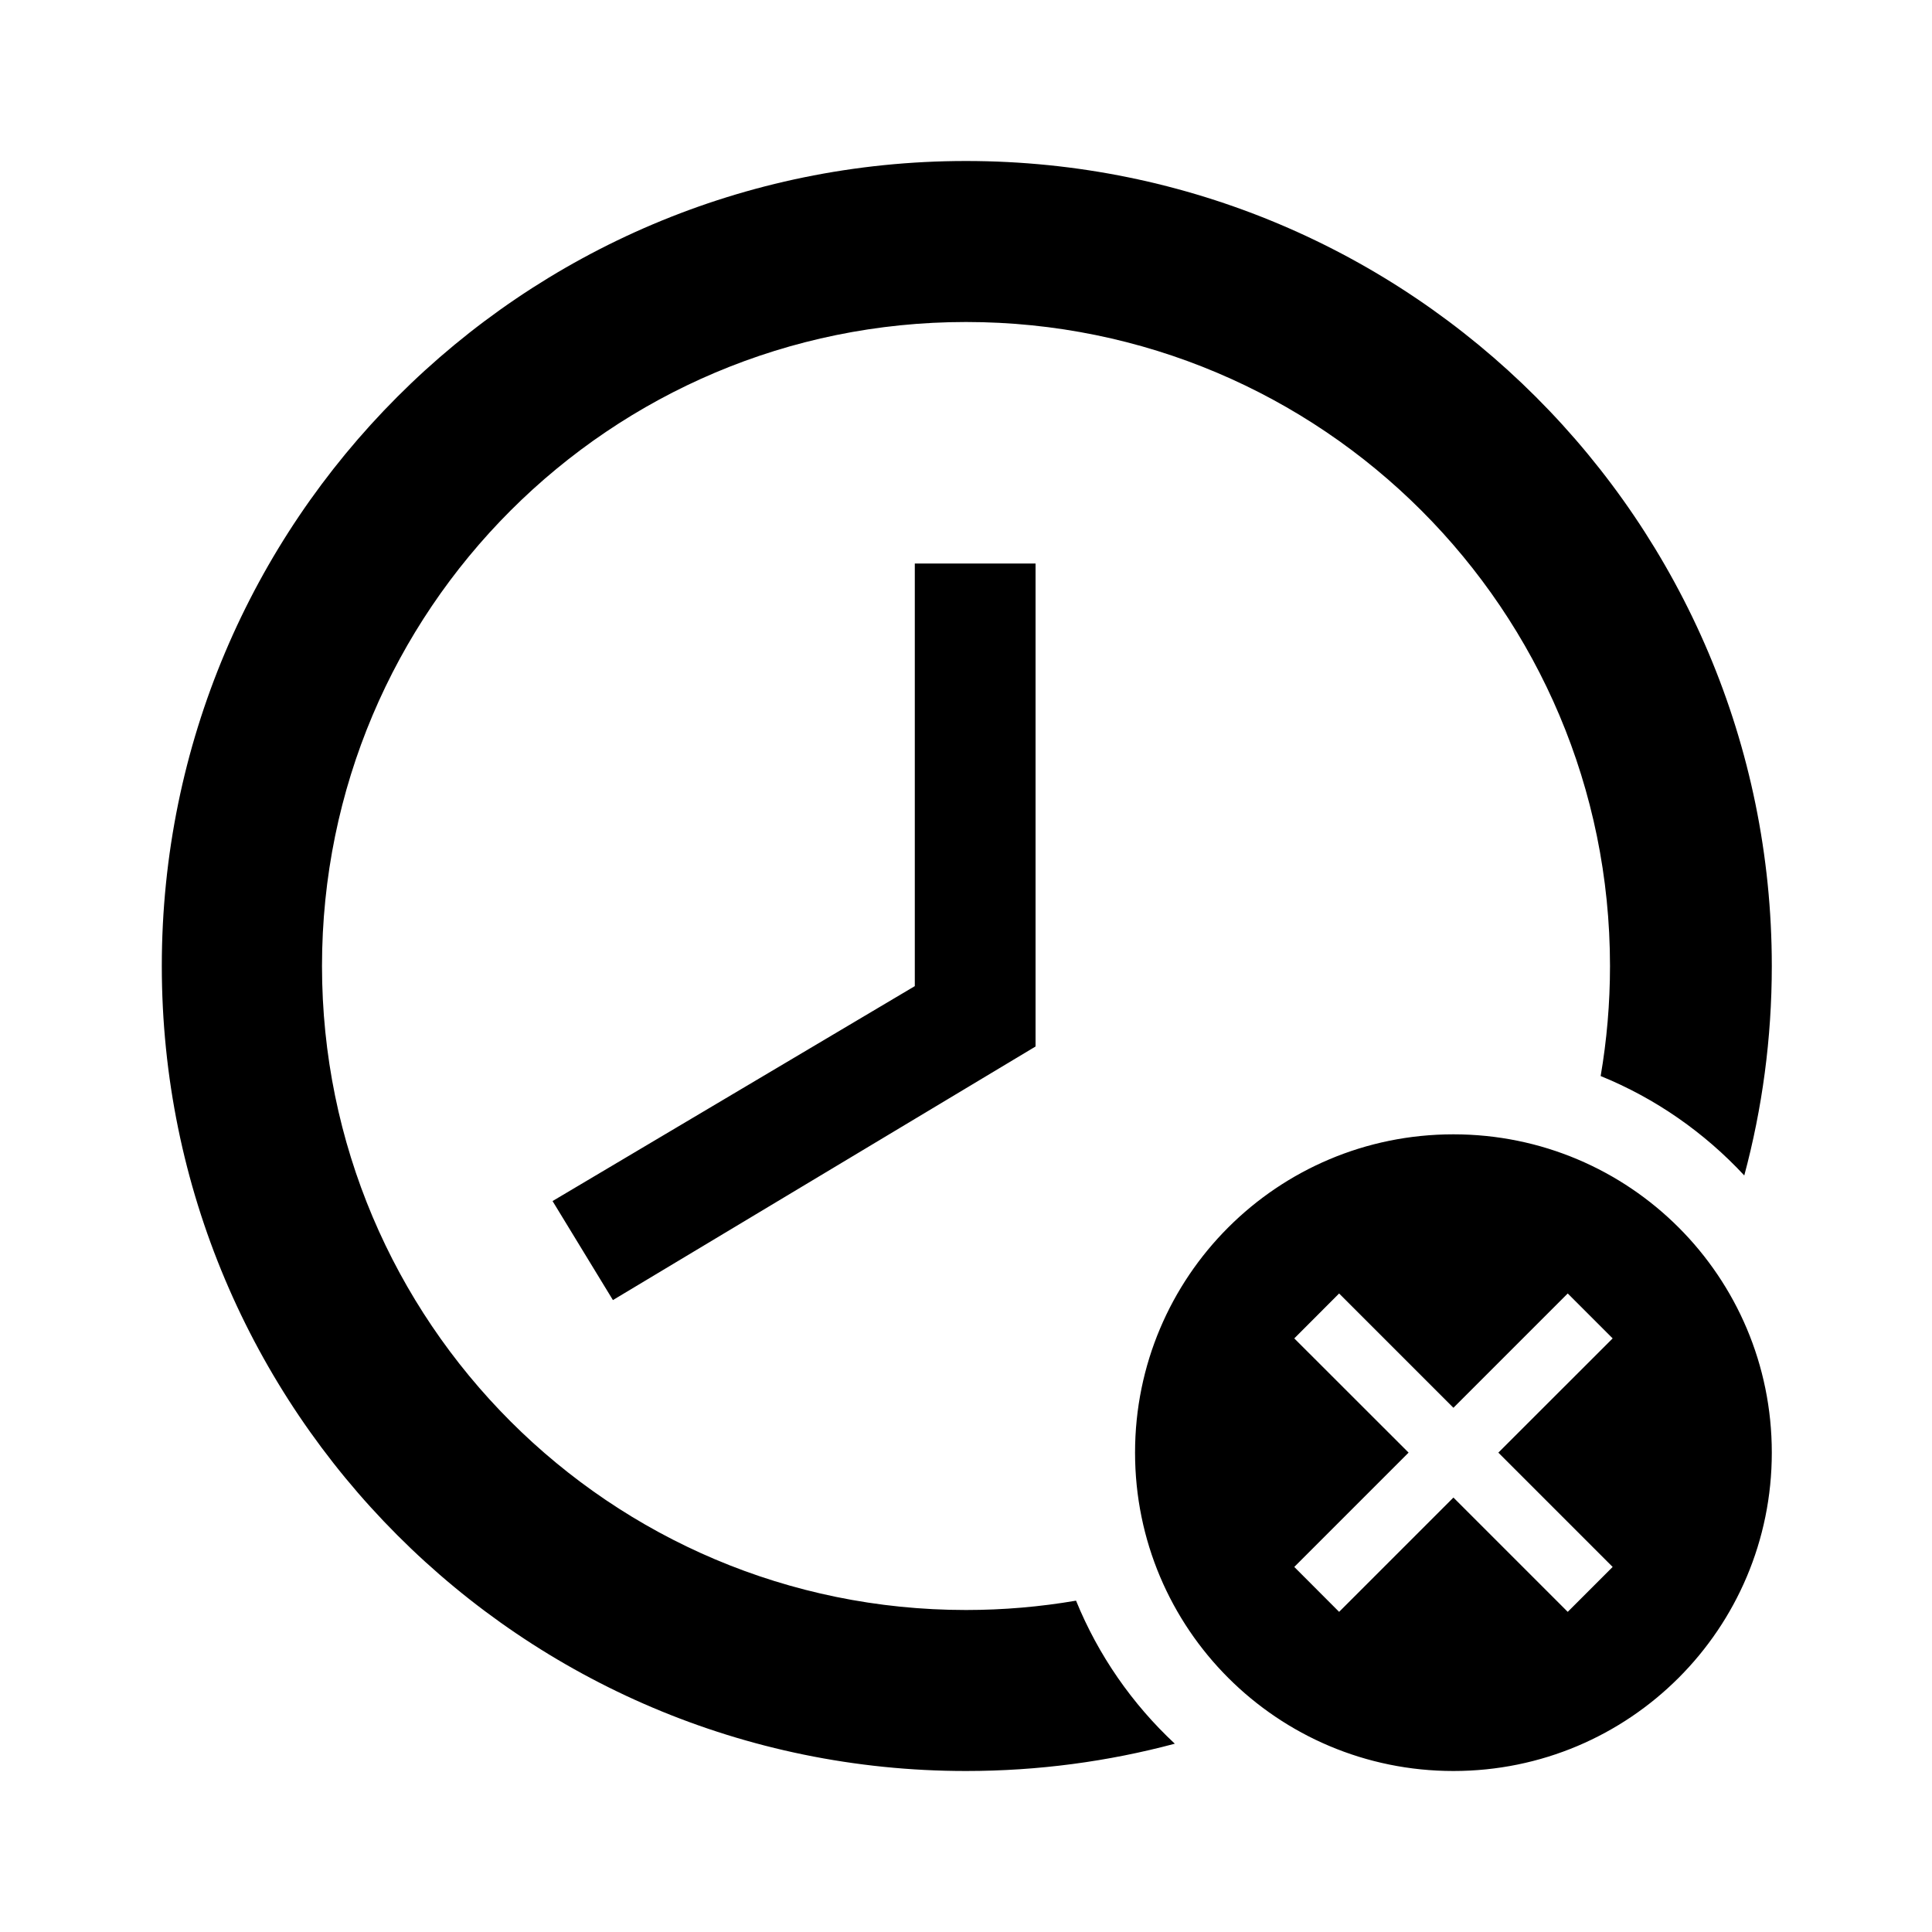 <?xml version="1.0" encoding="UTF-8"?>
<svg width="24px" height="24px" viewBox="0 0 24 24" version="1.1" xmlns="http://www.w3.org/2000/svg" xmlns:xlink="http://www.w3.org/1999/xlink">
    <!-- Generator: Sketch 52.2 (67145) - http://www.bohemiancoding.com/sketch -->
    <title>expireTime</title>
    <desc>Created with Sketch.</desc>
    <g id="expireTime" stroke="none" stroke-width="1" fill="none" fill-rule="evenodd">
        <path d="M14.594,21.661 C13.767,21.882 12.897,22 12,22 C6.48,22 2.01,17.52 2.01,12 C2.01,6.48 6.48,2 12,2 C17.53,2 22.01,6.48 22.01,12 C22.01,12.9 21.891,13.772 21.668,14.602 C21.174,14.07 20.567,13.645 19.884,13.367 C19.96,12.923 20,12.466 20,12 C20,7.58 16.42,4 12,4 C7.58,4 4,7.58 4,12 C4,16.42 7.58,20 12,20 C12.466,20 12.923,19.96 13.367,19.884 C13.644,20.564 14.066,21.169 14.594,21.661 Z M11.364,7 L12.864,7 L12.864,13 L7.614,16.15 L6.864,14.92 L11.364,12.25 L11.364,7 Z M18.055,14.091 C20.242,14.091 22.01,15.858 22.01,18.045 C22.01,20.232 20.242,22 18.055,22 C15.868,22 14.1,20.232 14.1,18.045 C14.1,15.858 15.868,14.091 18.055,14.091 Z M20.033,19.465 L18.613,18.045 L20.033,16.626 L19.475,16.068 L18.055,17.488 L16.635,16.068 L16.078,16.626 L17.498,18.045 L16.078,19.465 L16.635,20.023 L18.055,18.603 L19.475,20.023 L20.033,19.465 Z" fill="#000000"></path>
    </g>
</svg>